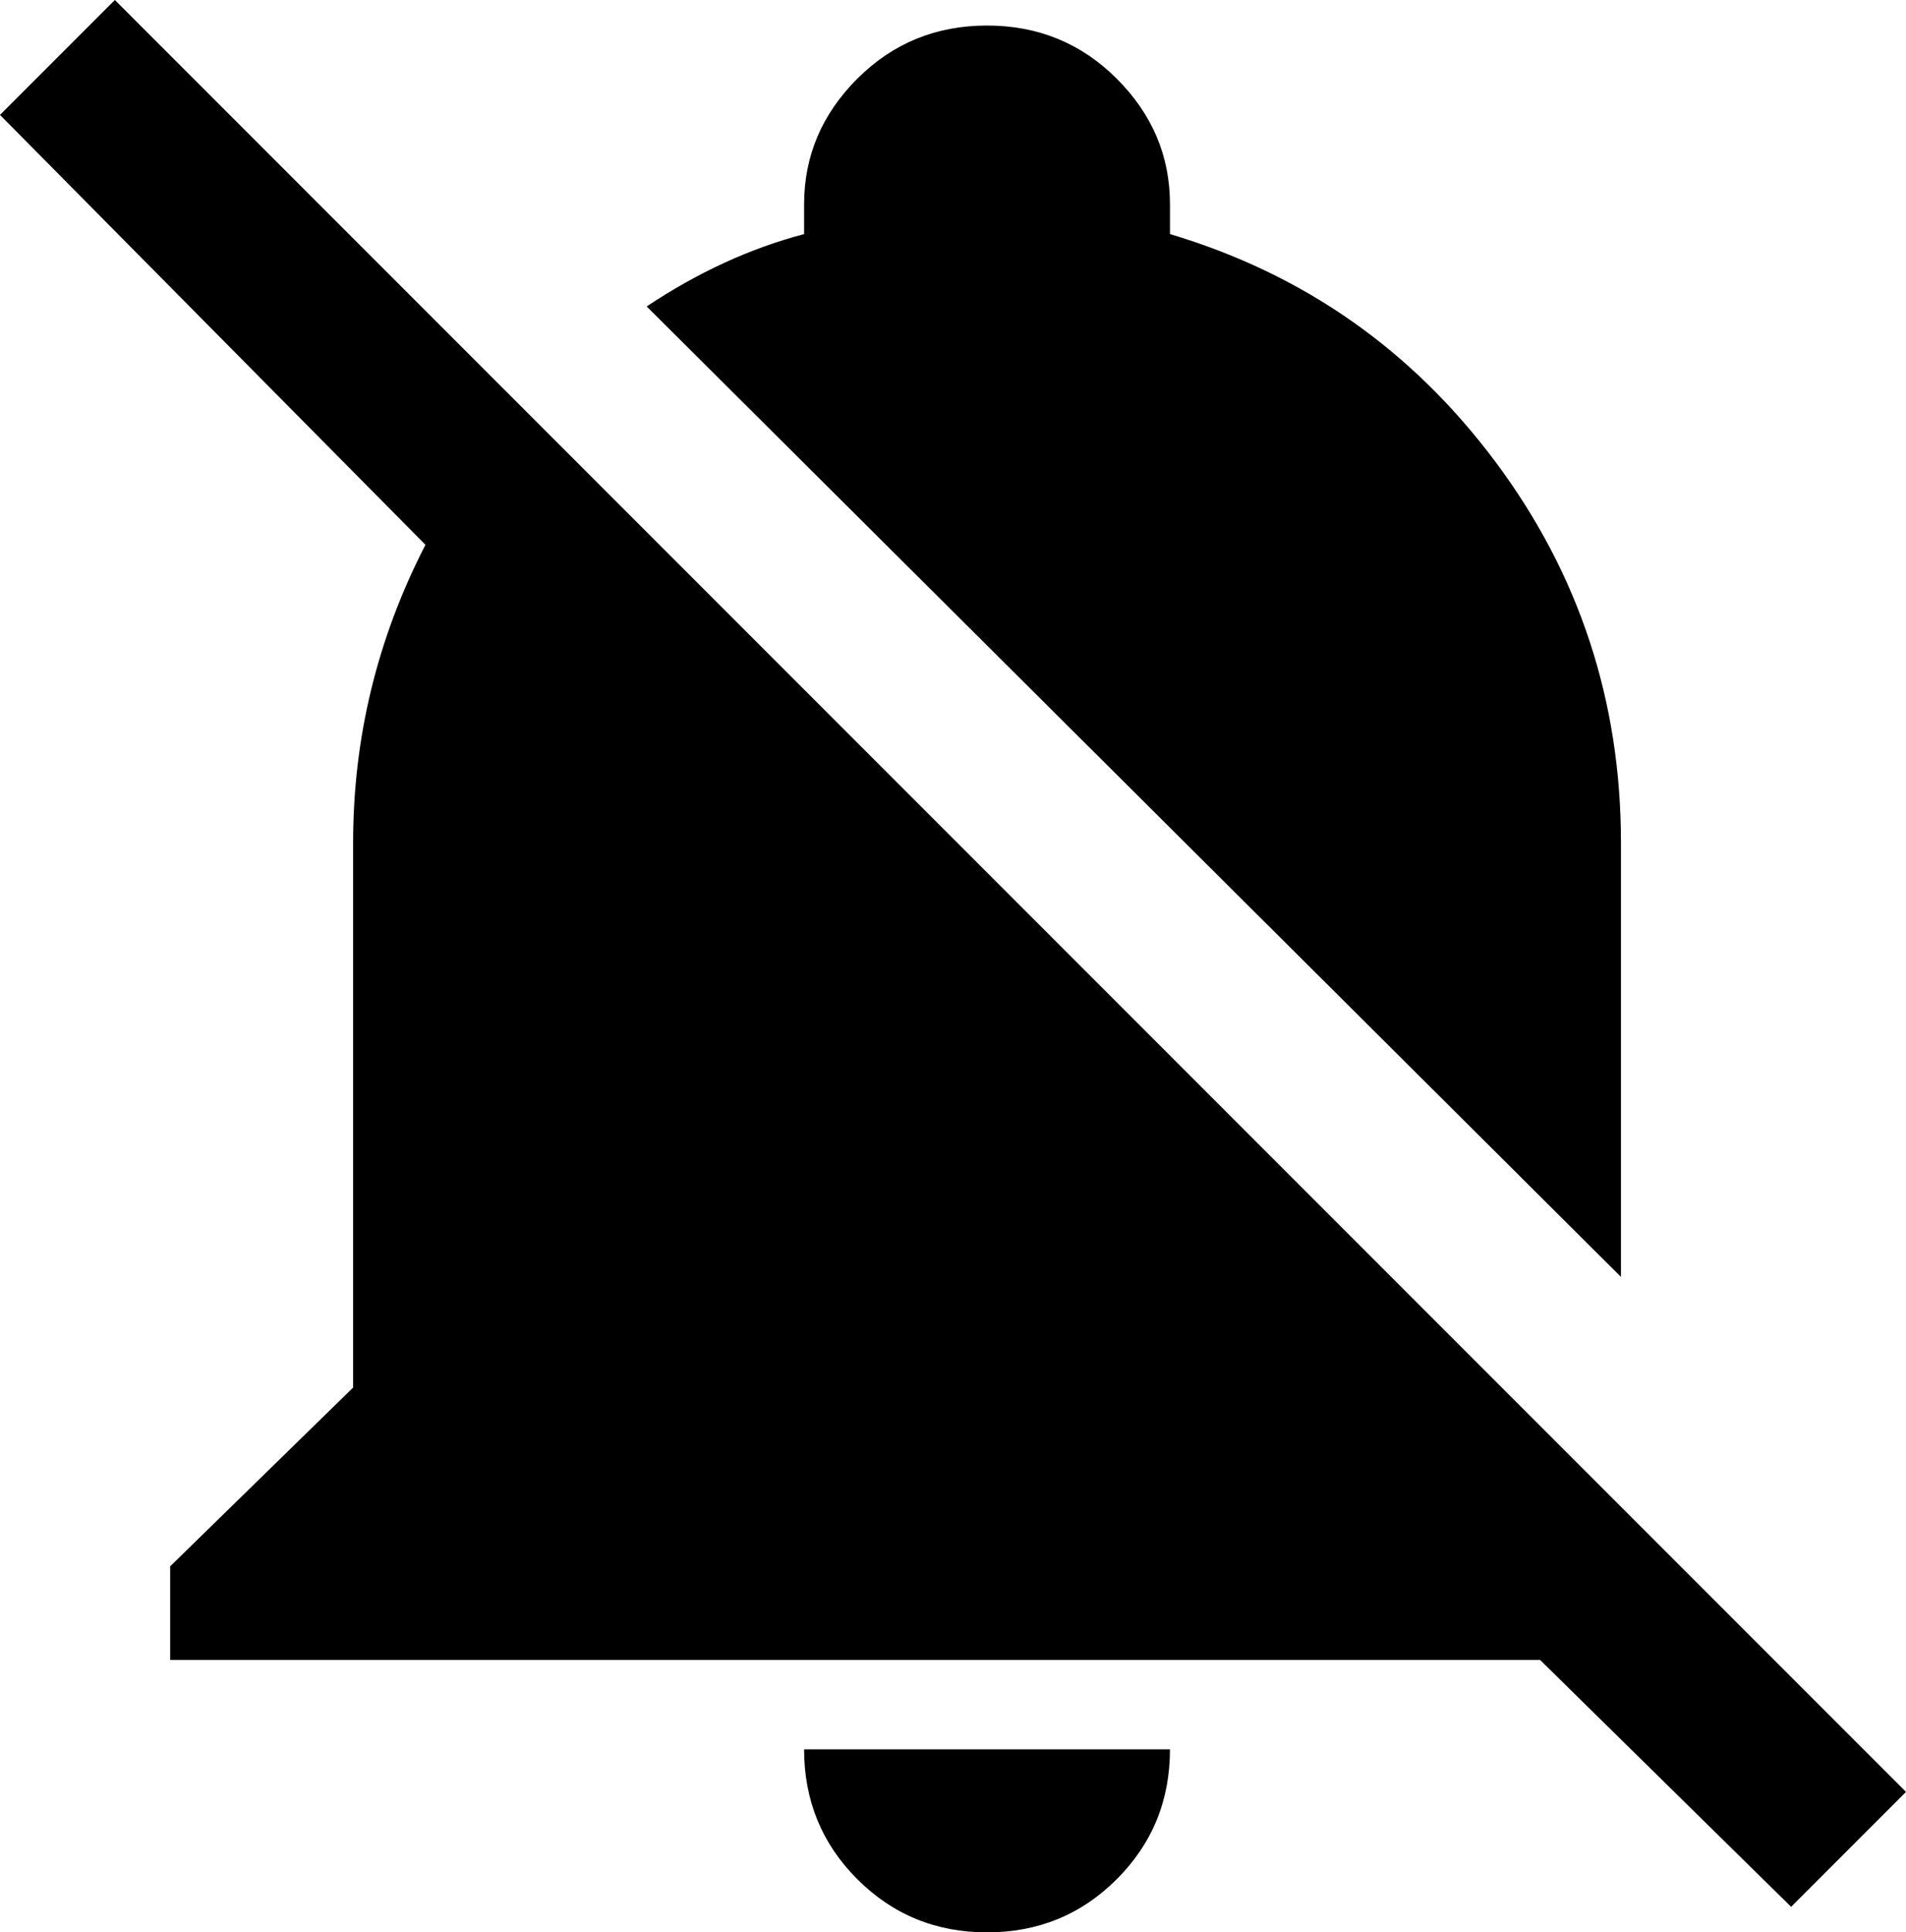 <svg xmlns="http://www.w3.org/2000/svg" viewBox="24 -43 448 454">
      <g transform="scale(1 -1) translate(0 -368)">
        <path d="M445 -37 386 21H64V43L107 85V213Q107 250 124 283L24 384L51 411L472 -10ZM405 111V213Q405 263 375.5 302.5Q346 342 299 356V363Q299 380 286.5 392.5Q274 405 256.0 405.0Q238 405 225.5 392.5Q213 380 213 363V356Q194 351 176 339ZM256 -43Q274 -43 286.5 -30.5Q299 -18 299 0H213Q213 -18 225.5 -30.5Q238 -43 256 -43Z" />
      </g>
    </svg>
